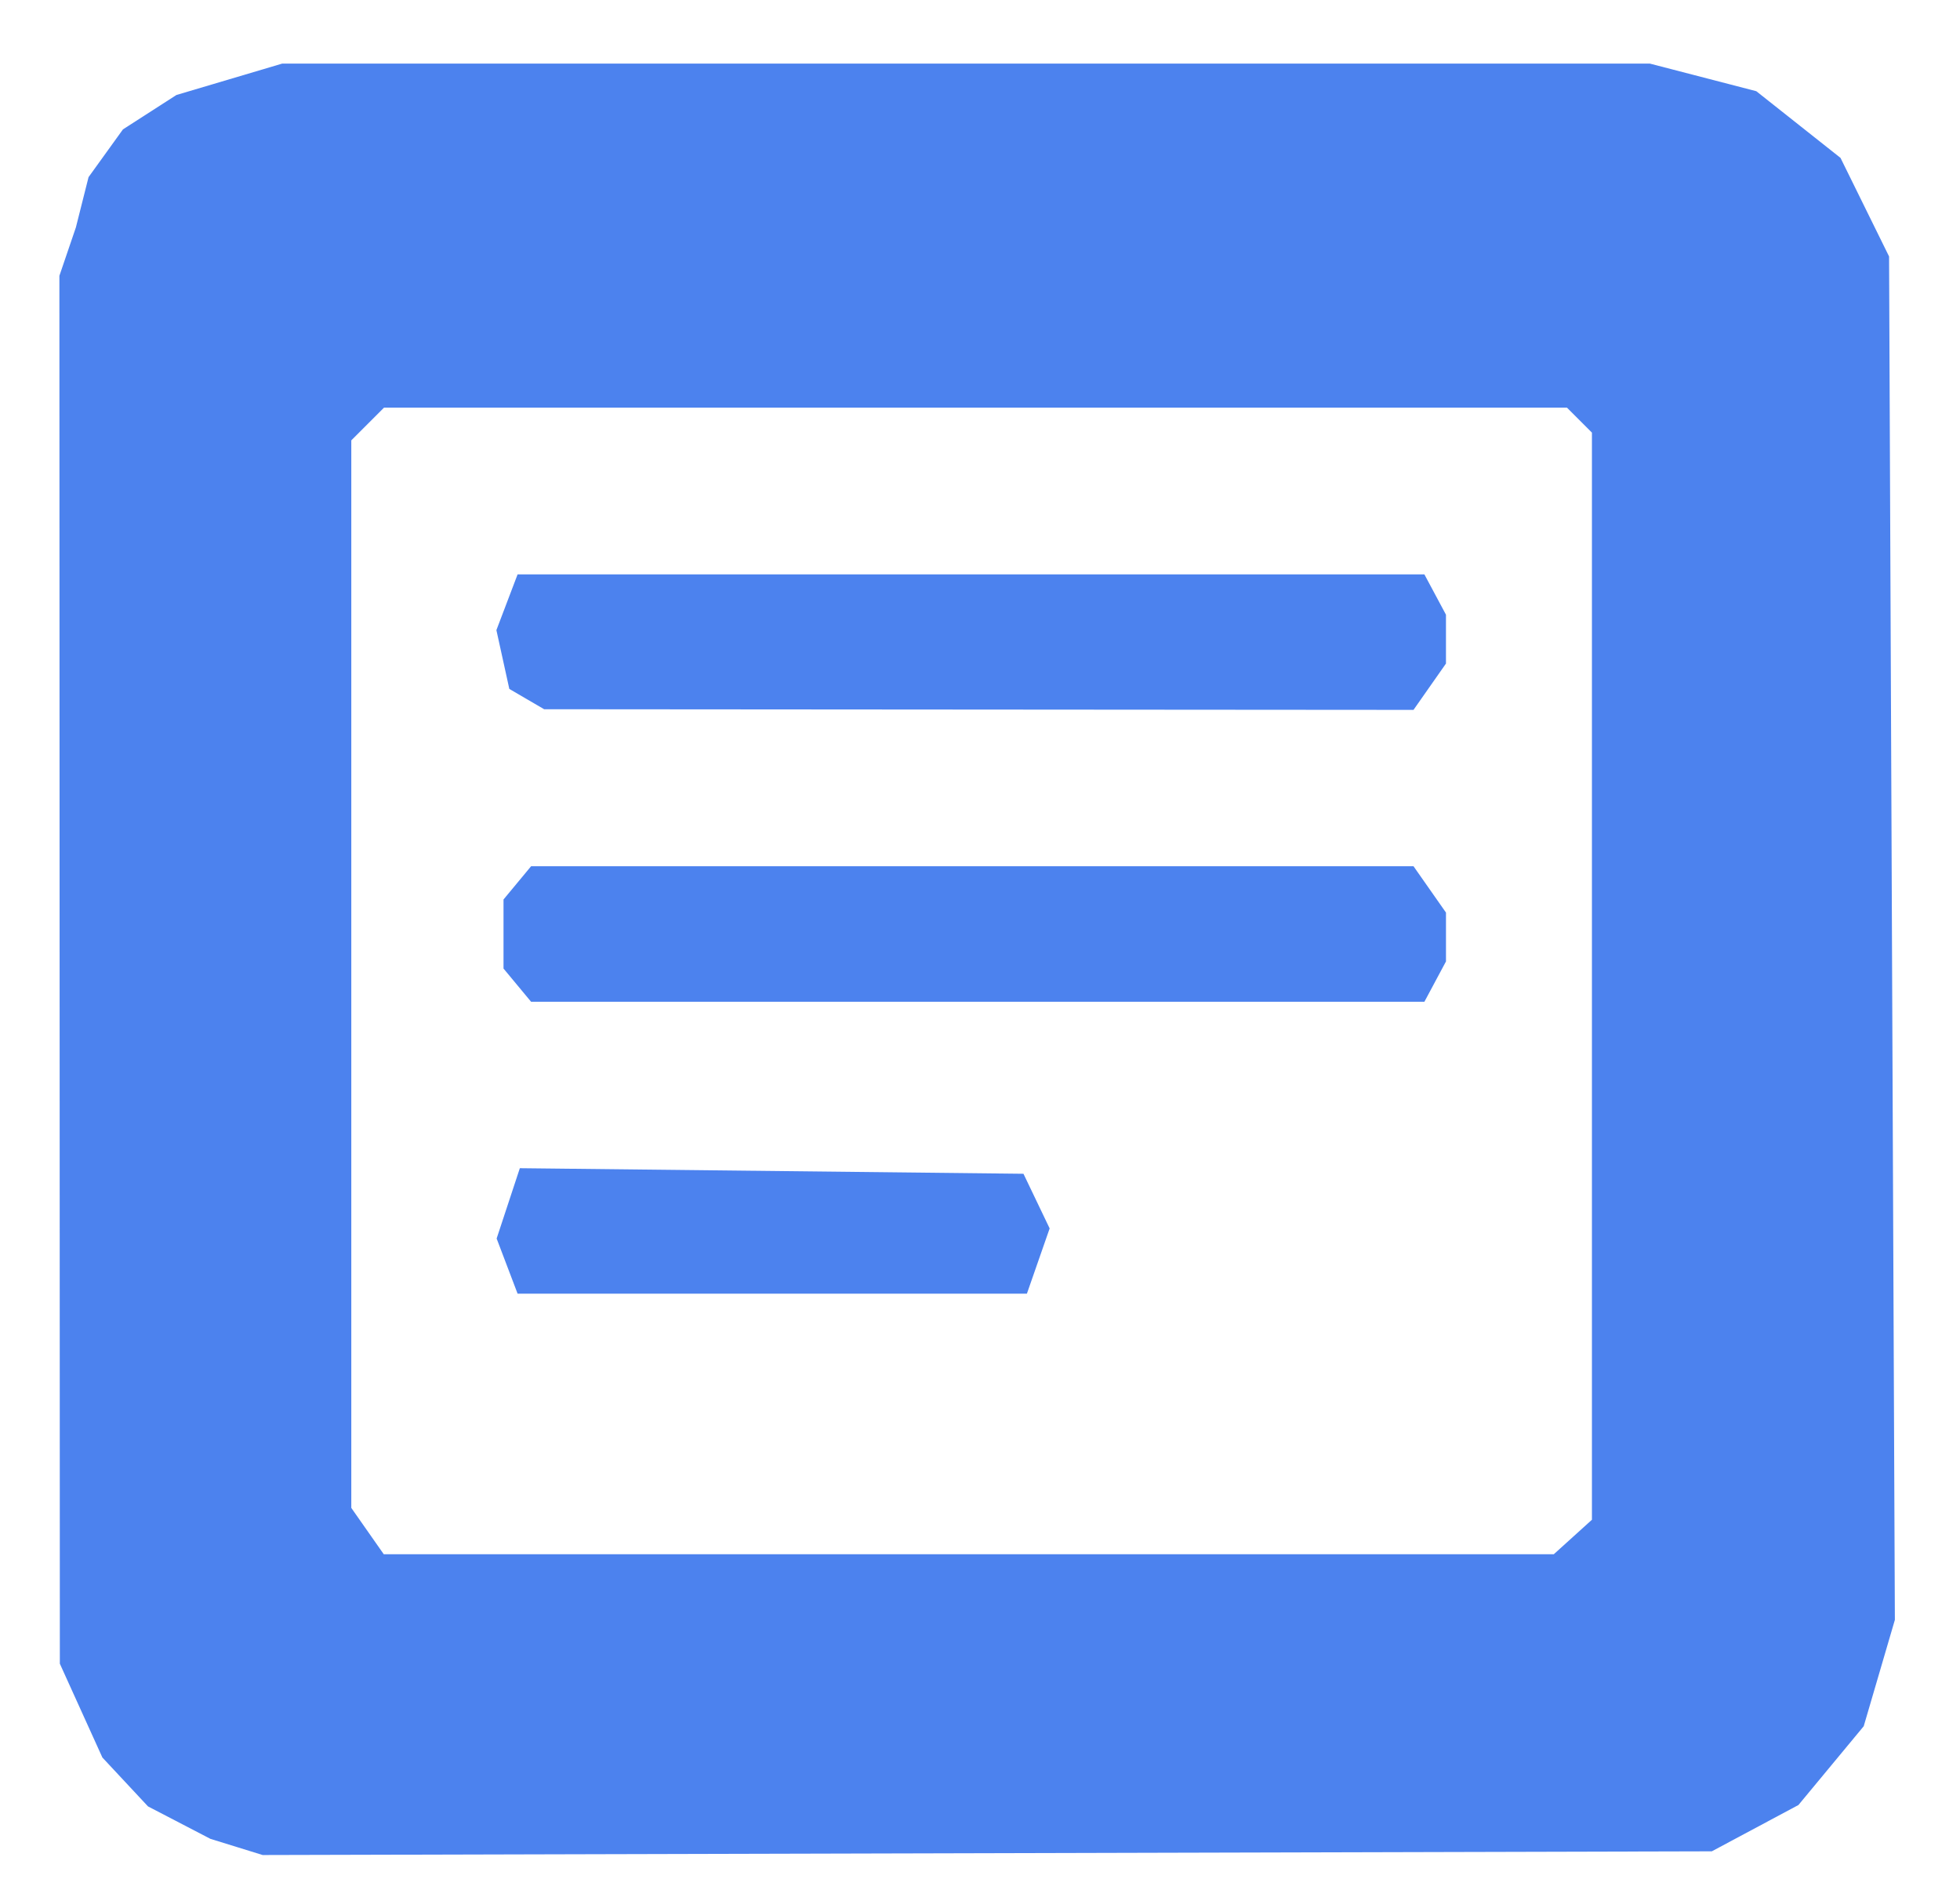 <?xml version="1.0" encoding="UTF-8" standalone="no"?>
<!-- Created with Inkscape (http://www.inkscape.org/) -->

<svg
   version="1.1"
   id="svg1"
   width="250.667"
   height="242.667"
   viewBox="0 0 250.667 242.667"
   sodipodi:docname="45101D4D-D087-438F-AA46-B700938278CF.jpg"
   inkscape:export-filename="45101D4D-D087-438F-AA46-B700938278CF.svg"
   inkscape:export-xdpi="96"
   inkscape:export-ydpi="96"
   xmlns:inkscape="http://www.inkscape.org/namespaces/inkscape"
   xmlns:sodipodi="http://sodipodi.sourceforge.net/DTD/sodipodi-0.dtd"
   xmlns="http://www.w3.org/2000/svg"
   xmlns:svg="http://www.w3.org/2000/svg">
  <defs
     id="defs1" />
  <sodipodi:namedview
     id="namedview1"
     pagecolor="#ffffff"
     bordercolor="#000000"
     borderopacity="0.25"
     inkscape:showpageshadow="2"
     inkscape:pageopacity="0.0"
     inkscape:pagecheckerboard="0"
     inkscape:deskcolor="#d1d1d1"
     inkscape:zoom="0.66428056"
     inkscape:cx="43.656252"
     inkscape:cy="159.57113"
     inkscape:window-width="1512"
     inkscape:window-height="917"
     inkscape:window-x="0"
     inkscape:window-y="65"
     inkscape:window-maximized="0"
     inkscape:current-layer="g1">
    <inkscape:page
       x="0"
       y="0"
       width="250.667"
       height="242.667"
       id="page2"
       margin="0"
       bleed="0" />
  </sodipodi:namedview>
  <g
     inkscape:groupmode="layer"
     inkscape:label="Image"
     id="g1">
    <path
       style="fill:#4c82ee"
       d="m 30.252,236.242 -3.342,-1.034 -3.991,-2.075 -3.991,-2.075 -2.917,-3.127 -2.917,-3.127 -2.72,-6 -2.72,-6 -0.029,-88.762 -0.029,-88.762 2.109,-6.19 1.621,-6.434 4.399,-6.106 6.837,-4.399 6.759,-2.007 6.759,-2.007 h 87.467 87.467 l 6.801,1.764 6.801,1.764 5.385,4.265 5.385,4.265 3.105,6.304 3.105,6.304 0.371,87.197 0.371,87.197 -1.992,6.803 -1.992,6.803 -4.175,5.039 -4.175,5.039 -5.538,2.961 -5.538,2.961 -92.667,0.237 -92.667,0.237 z m 170.904,-39.645 2.438,-2.207 V 124.863 55.336 l -1.6,-1.6 -1.6,-1.6 h -75.638 -75.638 l -2.095,2.095 -2.095,2.095 v 68.275 68.275 l 2.076,2.963 2.076,2.963 h 74.819 74.819 z m -136.301,-34.652 -1.34,-3.525 1.484,-4.498 1.484,-4.498 32.205,0.357 32.205,0.357 1.674,3.495 1.674,3.495 -1.454,4.172 -1.454,4.172 H 98.764 66.195 Z m 1.303,-35.933 -1.763,-2.125 v -4.417 -4.417 l 1.763,-2.125 1.763,-2.125 h 56.428 56.428 l 2.076,2.963 2.076,2.963 v 3.124 3.124 l -1.38,2.579 -1.38,2.579 H 125.044 67.921 Z m 1.208,-36.591 -2.229,-1.301 -0.826,-3.76 -0.826,-3.76 1.355,-3.565 1.355,-3.565 h 57.986 57.986 l 1.38,2.579 1.38,2.579 v 3.124 3.124 l -2.076,2.963 -2.076,2.963 -55.591,-0.041 -55.591,-0.041 z"
       id="path724"
       sodipodi:nodetypes="ccccccccccccccccccccccccccccccccccccccccccccccccccccccccccccccccccccccccccccccccccccccccccccccccccc" />
  </g>
</svg>

